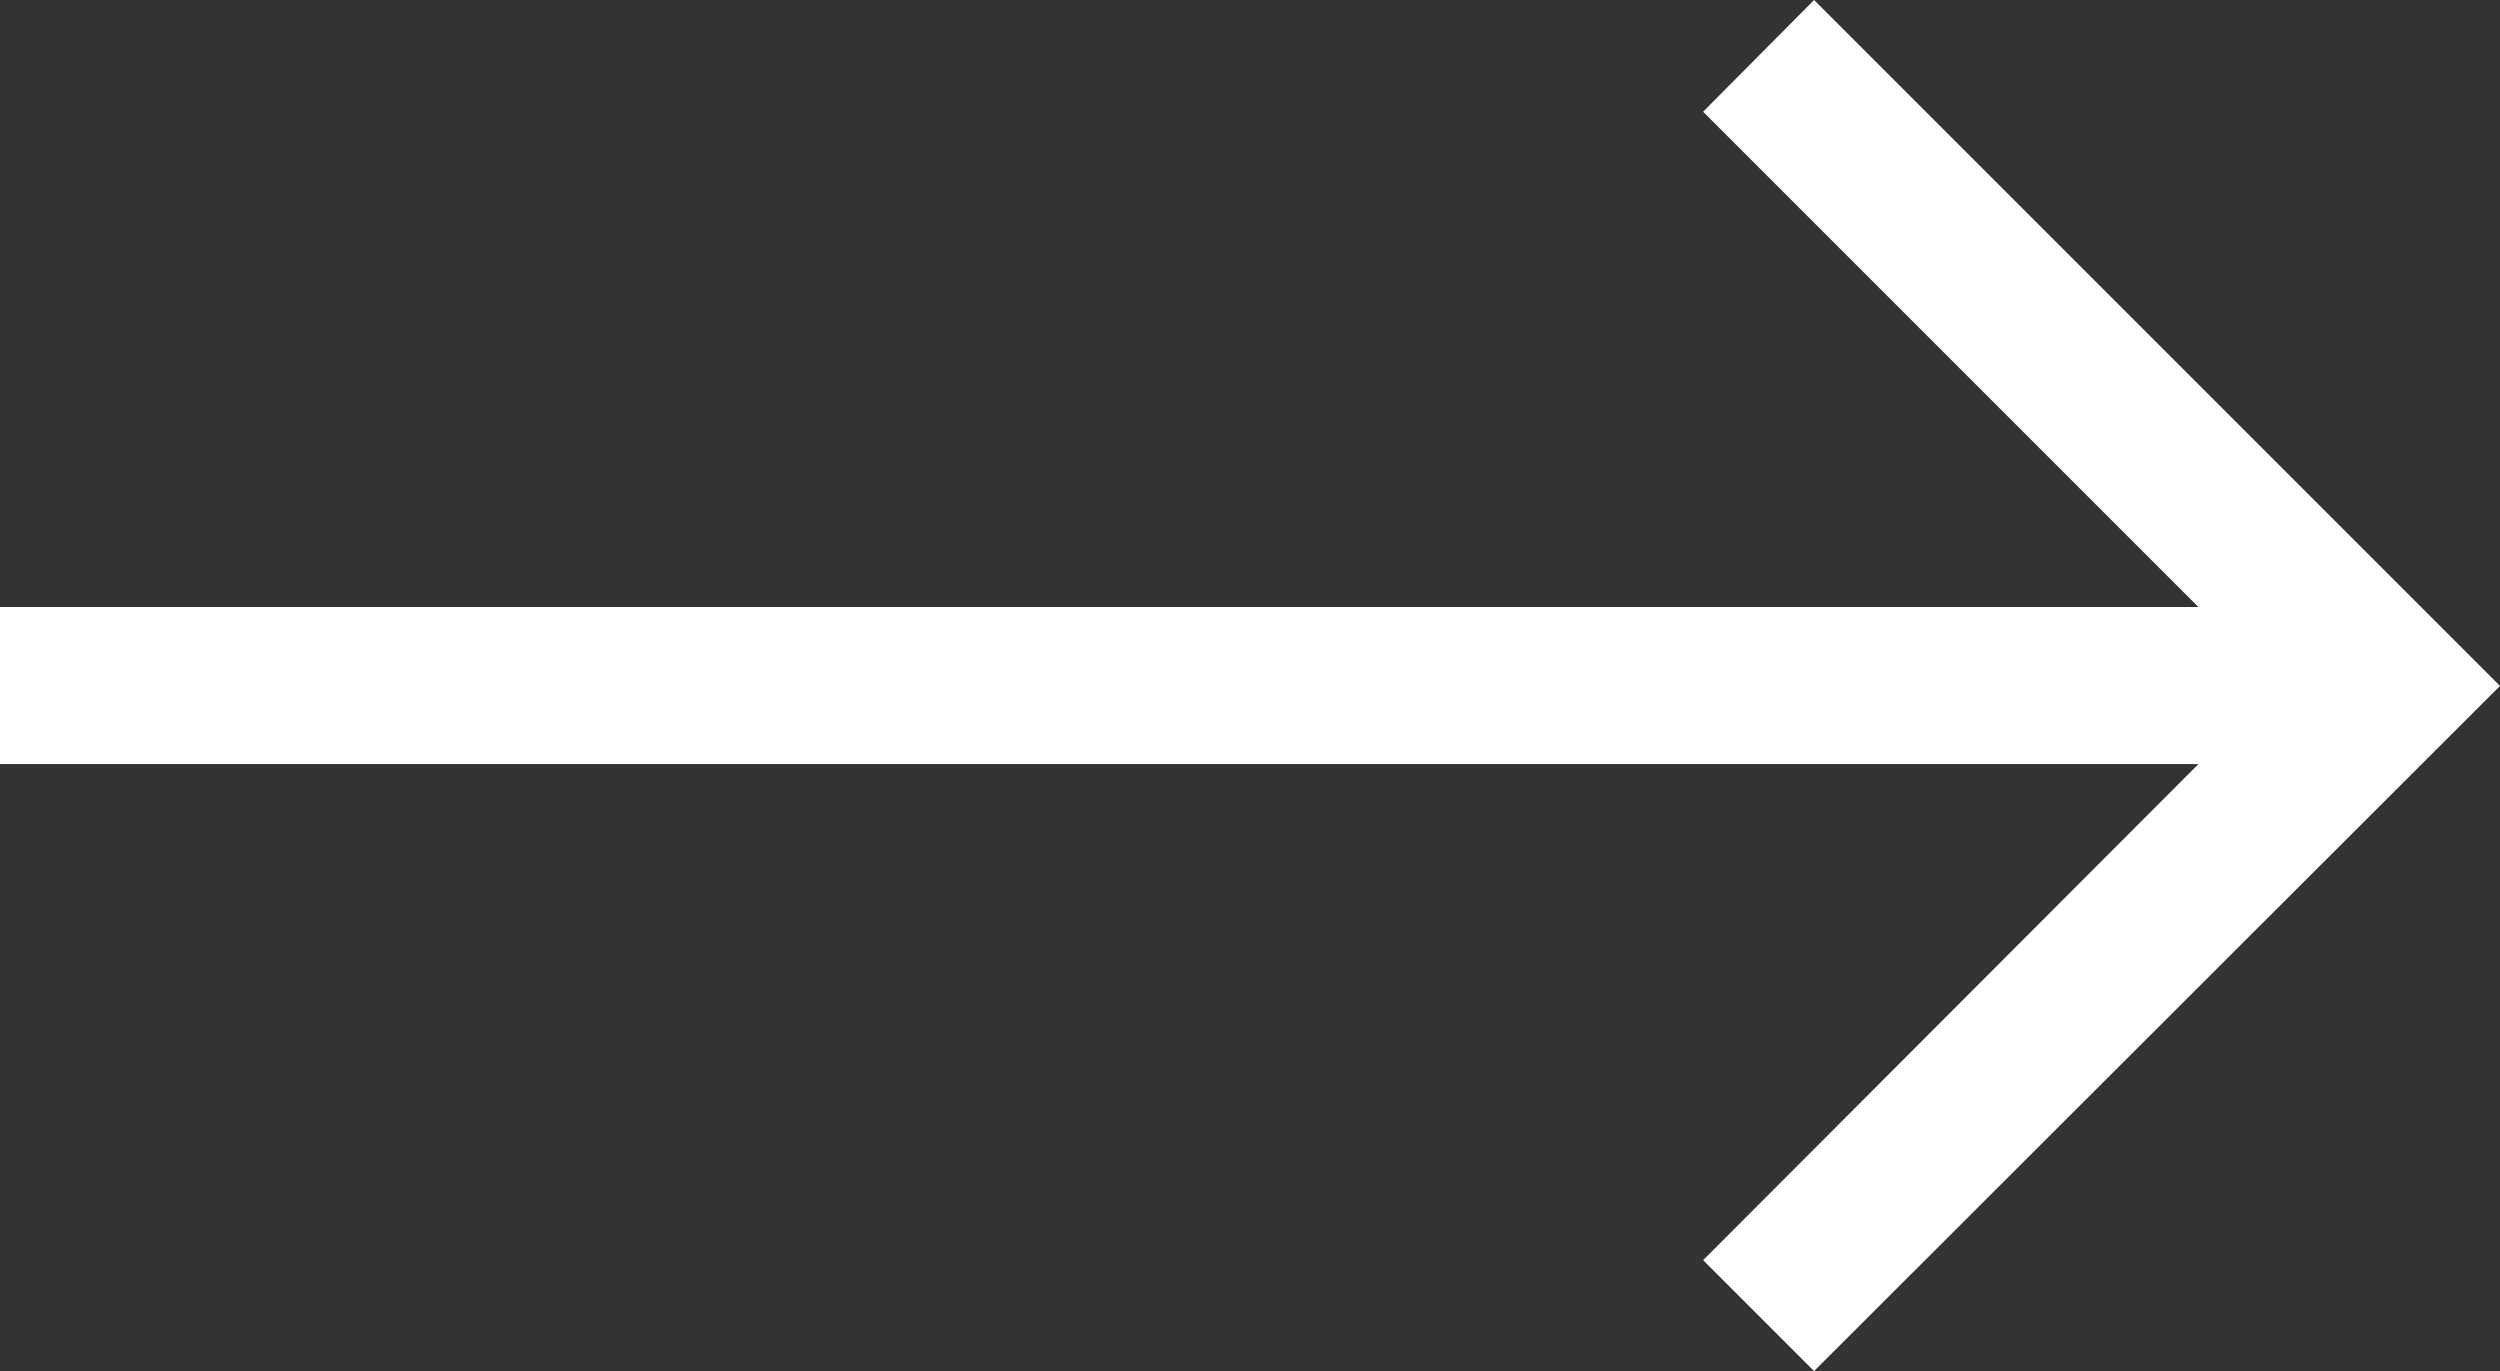 <svg id="Layer_1" data-name="Layer 1" xmlns="http://www.w3.org/2000/svg" viewBox="0 0 32 17.55"><rect x="0" y="0" width="32" height="17.55" fill="#333333" stroke="none"/><defs><style>.cls-1{fill:#fff;}</style></defs><path class="cls-1" d="M0,9.78H28.14L21.8,16.13l1.42,1.42L32,8.78,23.22,0,21.8,1.43l6.34,6.34H0Z" transform="translate(0 0)"/></svg>
